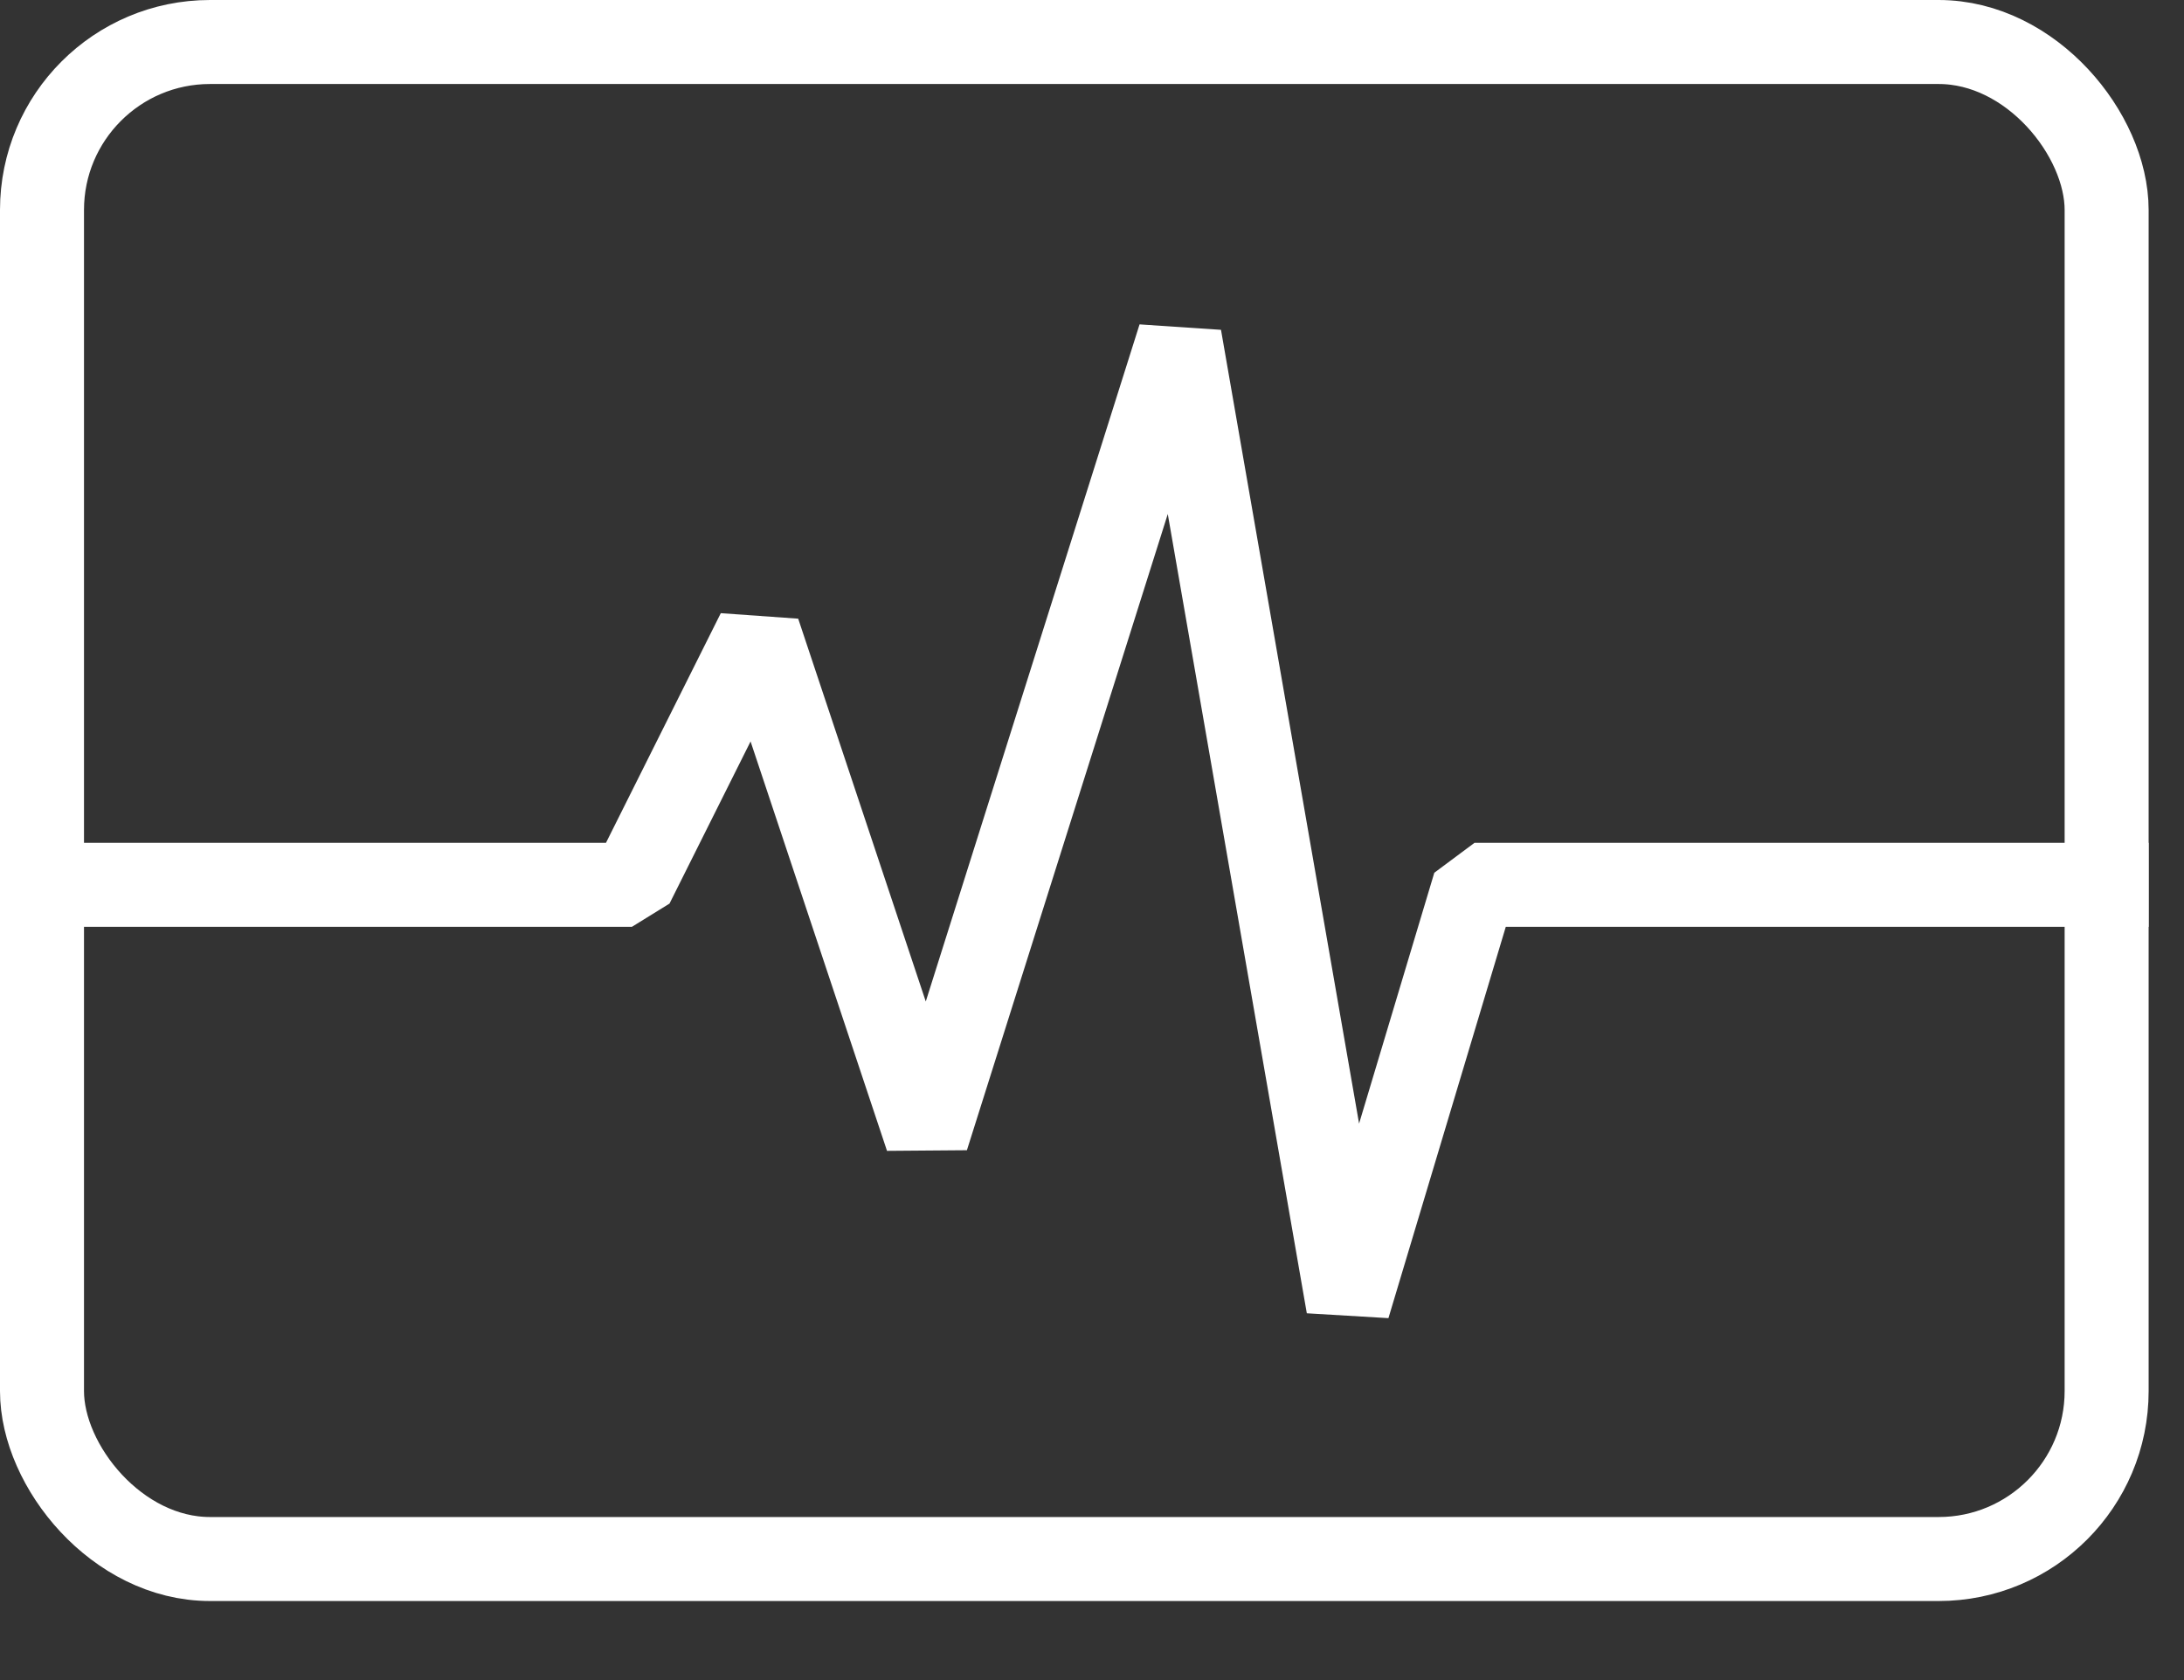 <?xml version="1.0" encoding="UTF-8"?>
<svg width="26px" height="20px" viewBox="0 0 26 20" version="1.1" xmlns="http://www.w3.org/2000/svg" xmlns:xlink="http://www.w3.org/1999/xlink">
    <rect x="0" y="0" width="26" height="20" fill="#333333" stroke="none"/>
    <!-- Generator: Sketch 51.2 (57519) - http://www.bohemiancoding.com/sketch -->
    <title>Group 6 Copy</title>
    <desc>Created with Sketch.</desc>
    <defs></defs>
    <g id="grids-GUI" stroke="none" stroke-width="1" fill="none" fill-rule="evenodd">
        <g id="Group-6-Copy" stroke="#FFFFFF">
            <rect id="Rectangle-2" x="0.5" y="0.5" width="24.579" height="18.059" rx="2"></rect>
            <polyline id="Path-2" stroke-linejoin="bevel" points="0.502 10.533 7.523 10.533 9.028 7.523 11.034 13.542 14.043 4.012 16.05 15.548 17.554 10.533 25.579 10.533"></polyline>
        </g>
    </g>
</svg>